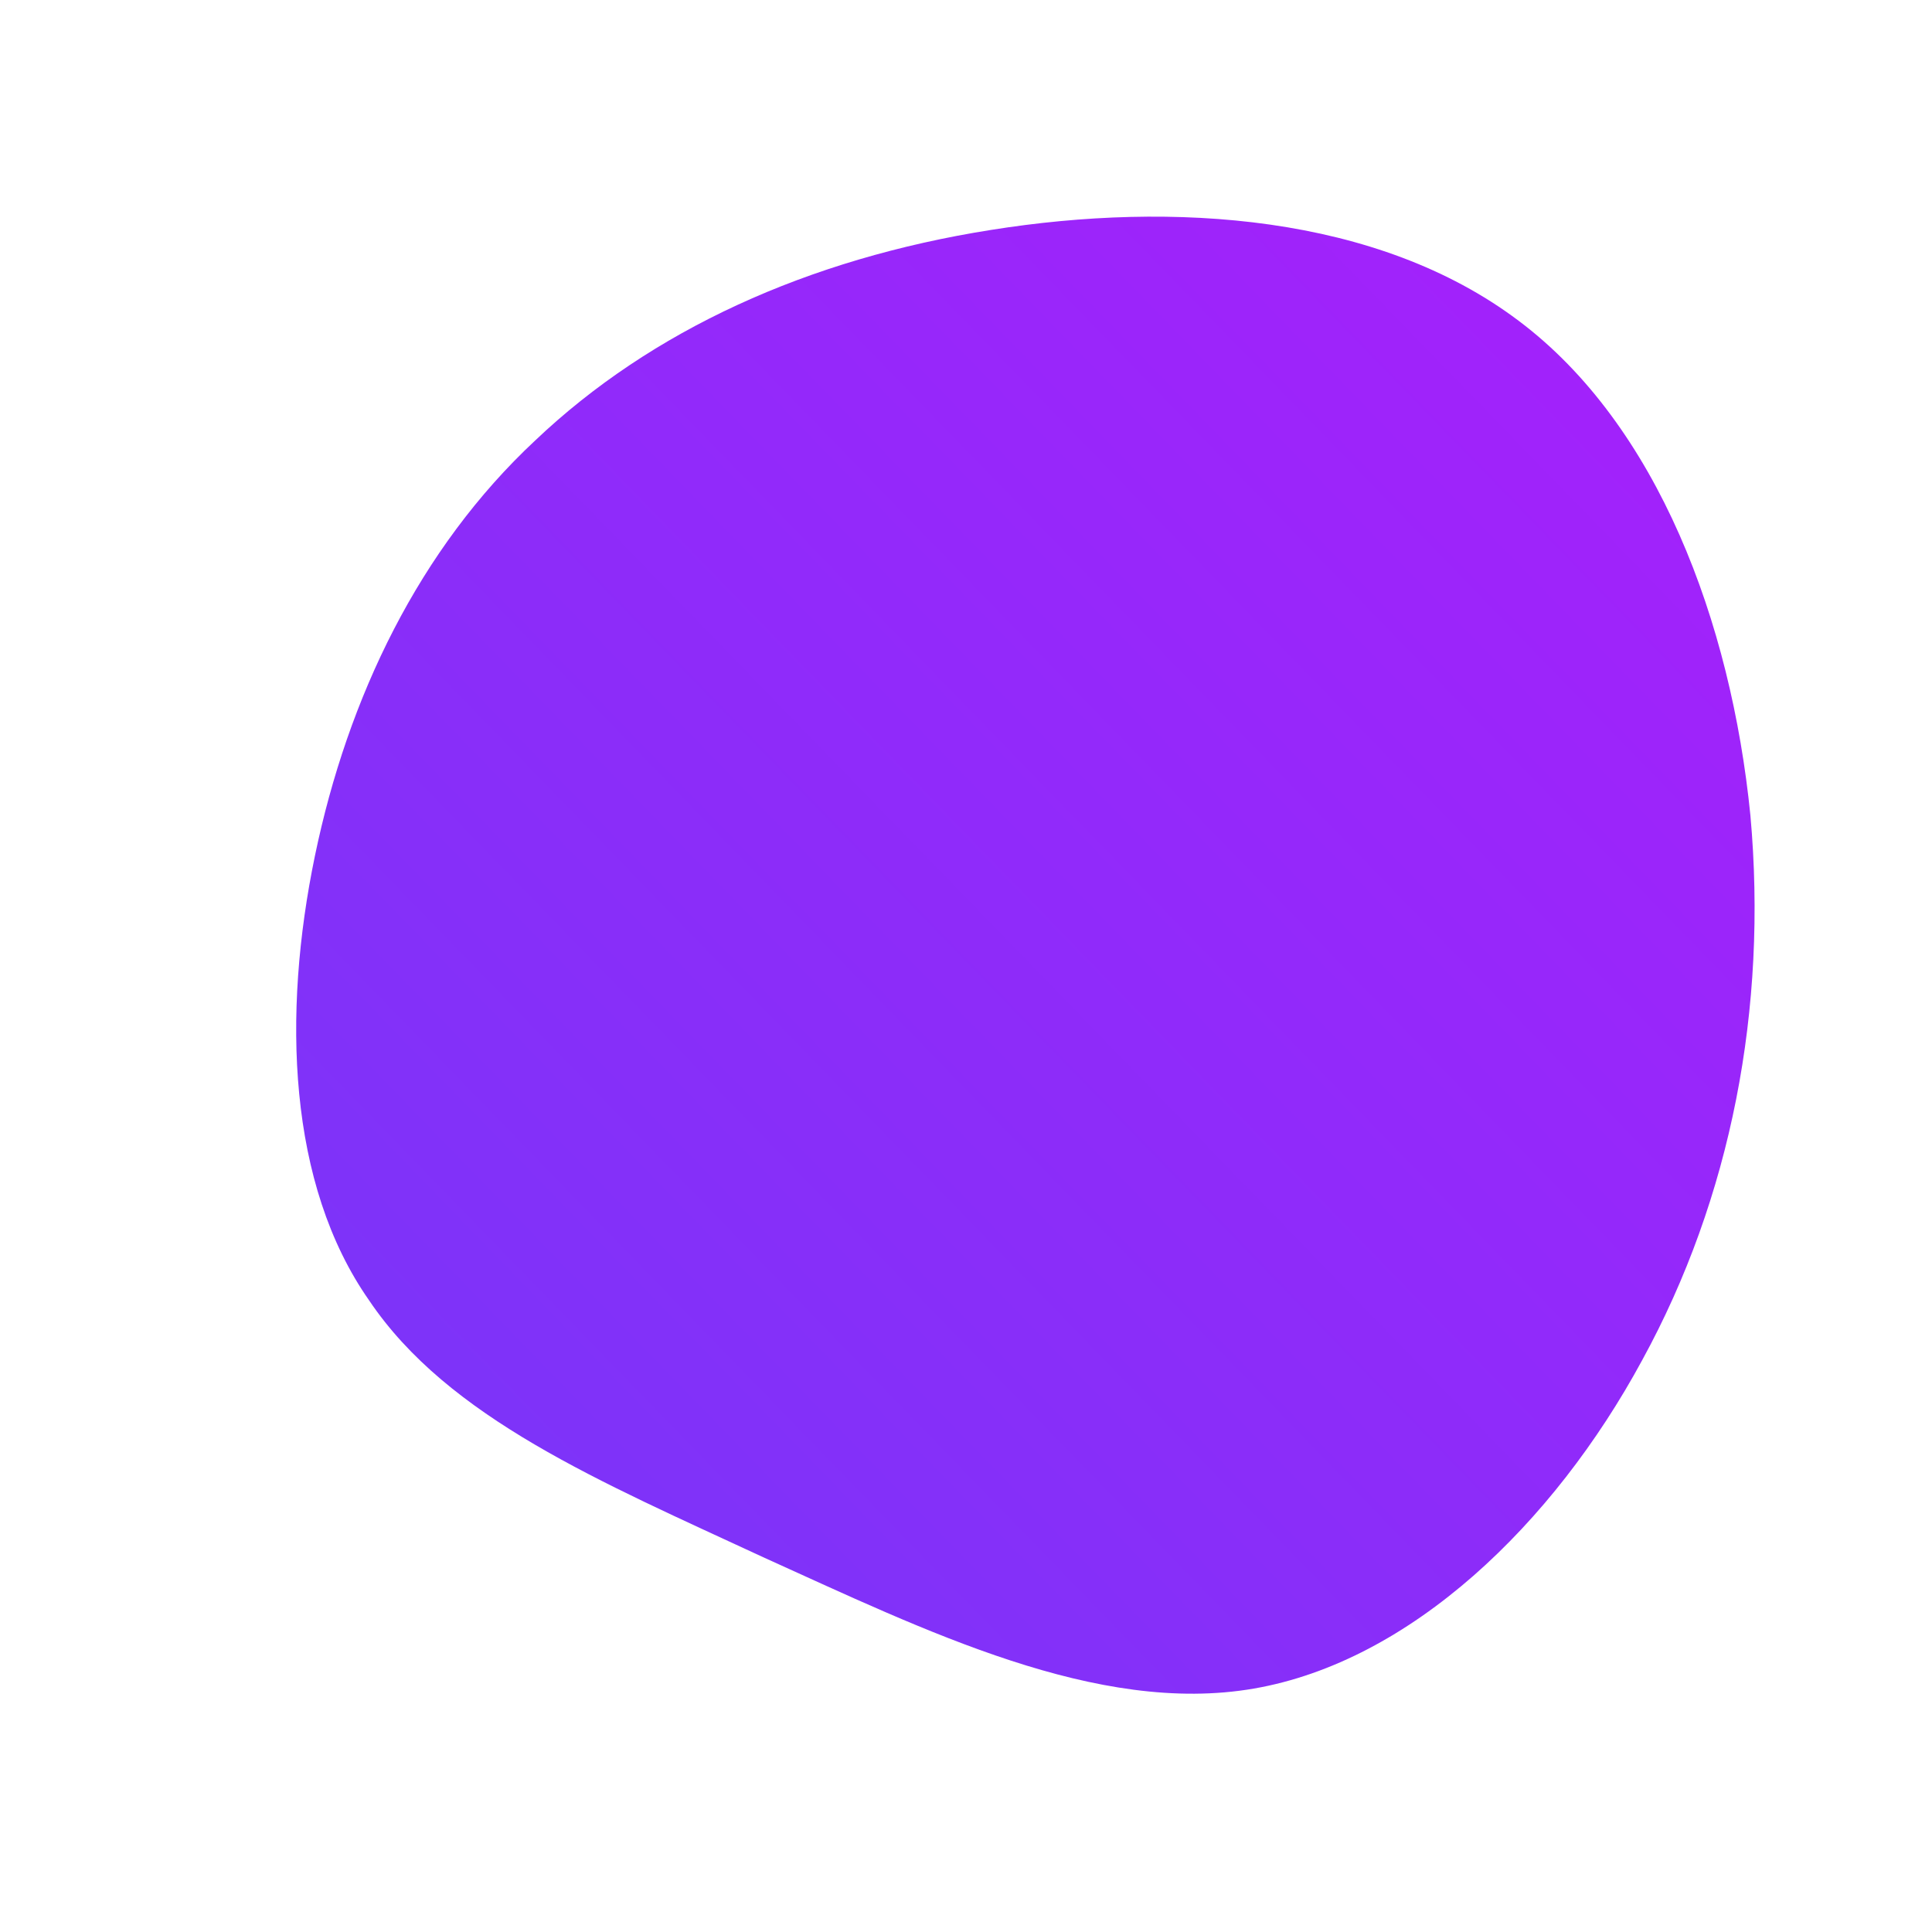<svg id="sw-js-blob-svg" viewBox="0 0 100 100" xmlns="http://www.w3.org/2000/svg">
    <defs>
        <linearGradient id="sw-gradient" x1="0" x2="1" y1="1" y2="0">
            <stop id="stop1" stop-color="rgba( 117, 55,248, 1)" offset="0%"
                style="--darkreader-inline-stopcolor: #a93a06;" data-darkreader-inline-stopcolor=""></stop>
            <stop id="stop2" stop-color="rgba(168, 31,251, 1)" offset="100%"
                style="--darkreader-inline-stopcolor: #b97403;" data-darkreader-inline-stopcolor=""></stop>
        </linearGradient>
    </defs>
    <path fill="url(#sw-gradient)"
        d="M28.6,-33.4C35.8,-28,39.6,-17.8,40.6,-7.8C41.5,2.2,39.6,12,35,20.4C30.4,28.9,23,36,14.9,37.4C6.8,38.8,-2.1,34.4,-10.5,30.6C-18.9,26.7,-26.8,23.4,-30.9,17.3C-35.1,11.3,-35.4,2.5,-33.7,-5.7C-32,-13.9,-28.3,-21.6,-22.3,-27.2C-16.3,-32.9,-8.2,-36.6,1.3,-38.1C10.7,-39.6,21.3,-38.9,28.6,-33.4Z"
        width="100%" height="100%" transform="translate(50 50)" style="transition: all 0.3s ease 0s;" stroke-width="0">
    </path>
</svg>